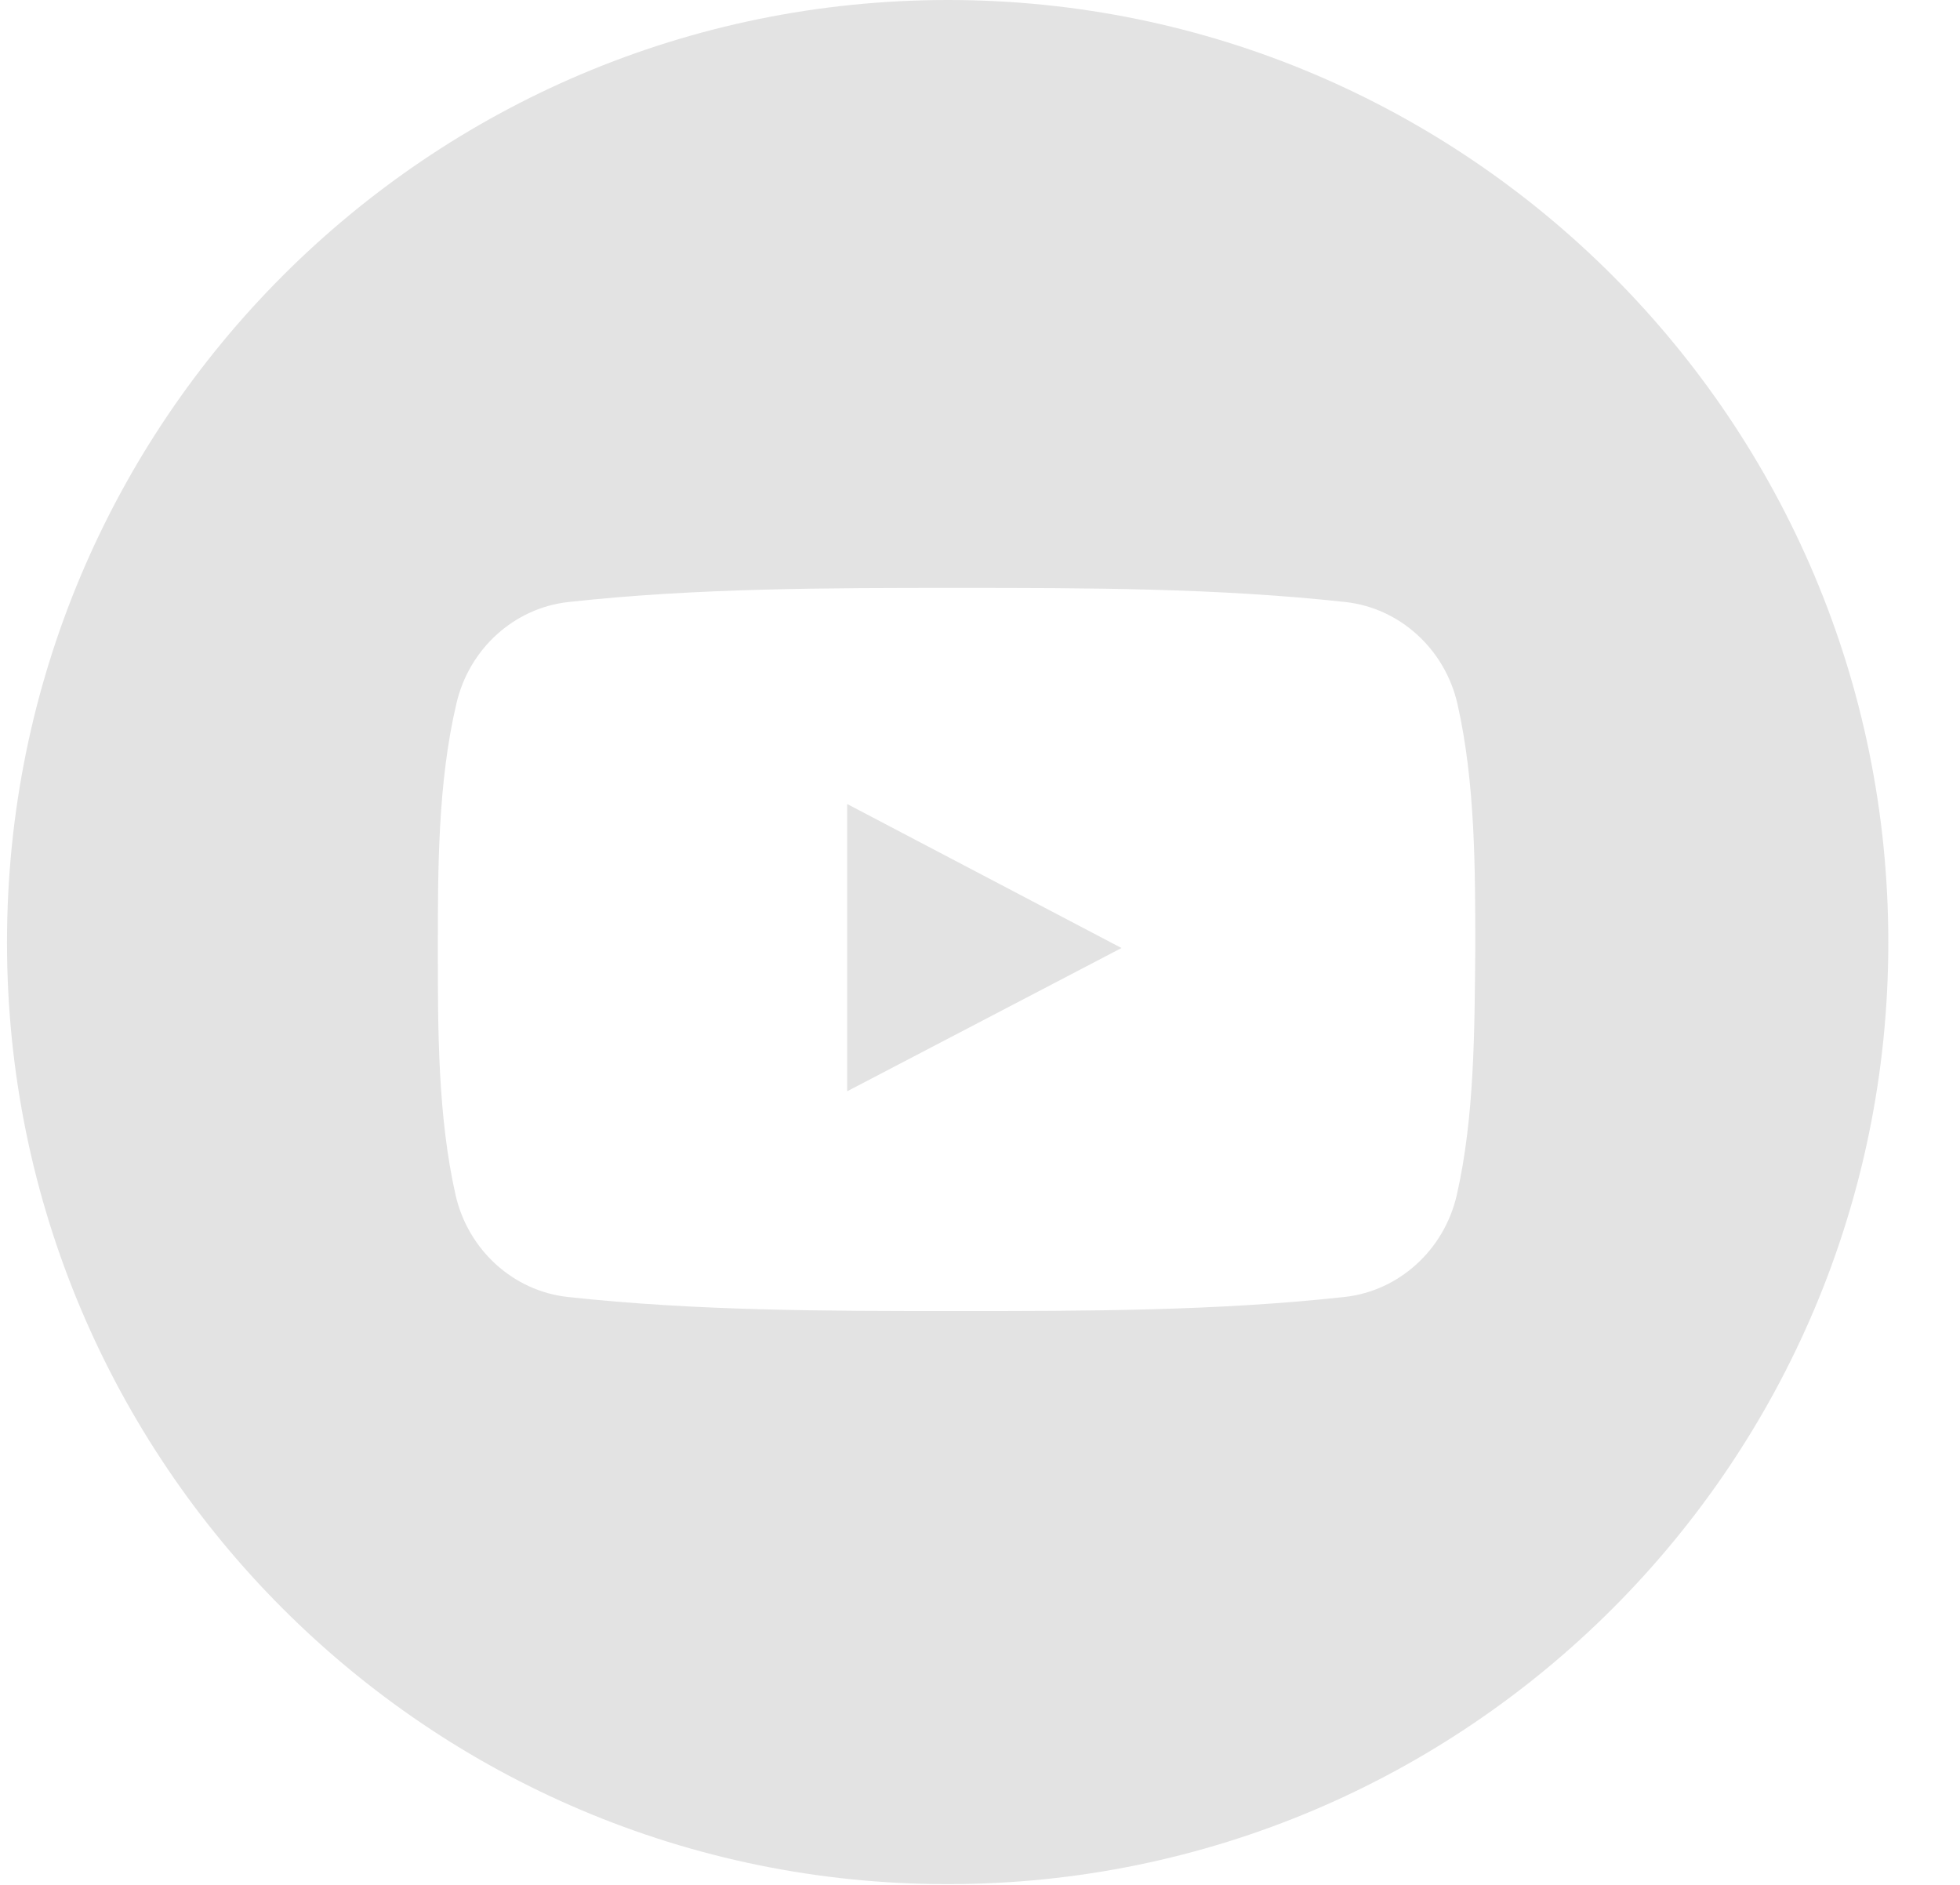 <svg width="26" height="25" viewBox="0 0 26 25" fill="none" xmlns="http://www.w3.org/2000/svg">
<path d="M11.238 14.474L14.877 12.574L11.238 10.664V14.474Z" fill="#E3E3E3"/>
<path d="M12.576 0C5.68 0 0.093 5.593 0.093 12.495V12.505C0.093 19.397 5.68 24.99 12.566 24.99H12.576C19.461 24.99 25.049 19.397 25.049 12.505V12.495C25.049 5.593 19.461 0 12.576 0ZM19.324 15.853C19.156 16.581 18.556 17.123 17.838 17.202C16.137 17.389 14.405 17.389 12.684 17.389C10.963 17.389 9.241 17.389 7.529 17.202C6.811 17.123 6.211 16.581 6.044 15.853C5.808 14.809 5.808 13.667 5.808 12.594C5.808 11.52 5.808 10.378 6.054 9.334C6.221 8.606 6.821 8.064 7.539 7.985C9.241 7.798 10.972 7.798 12.694 7.798C14.415 7.798 16.137 7.798 17.848 7.985C18.566 8.064 19.166 8.606 19.333 9.334C19.57 10.378 19.57 11.52 19.57 12.594C19.56 13.677 19.56 14.819 19.324 15.853Z" fill="#E3E3E3"/>
</svg>
